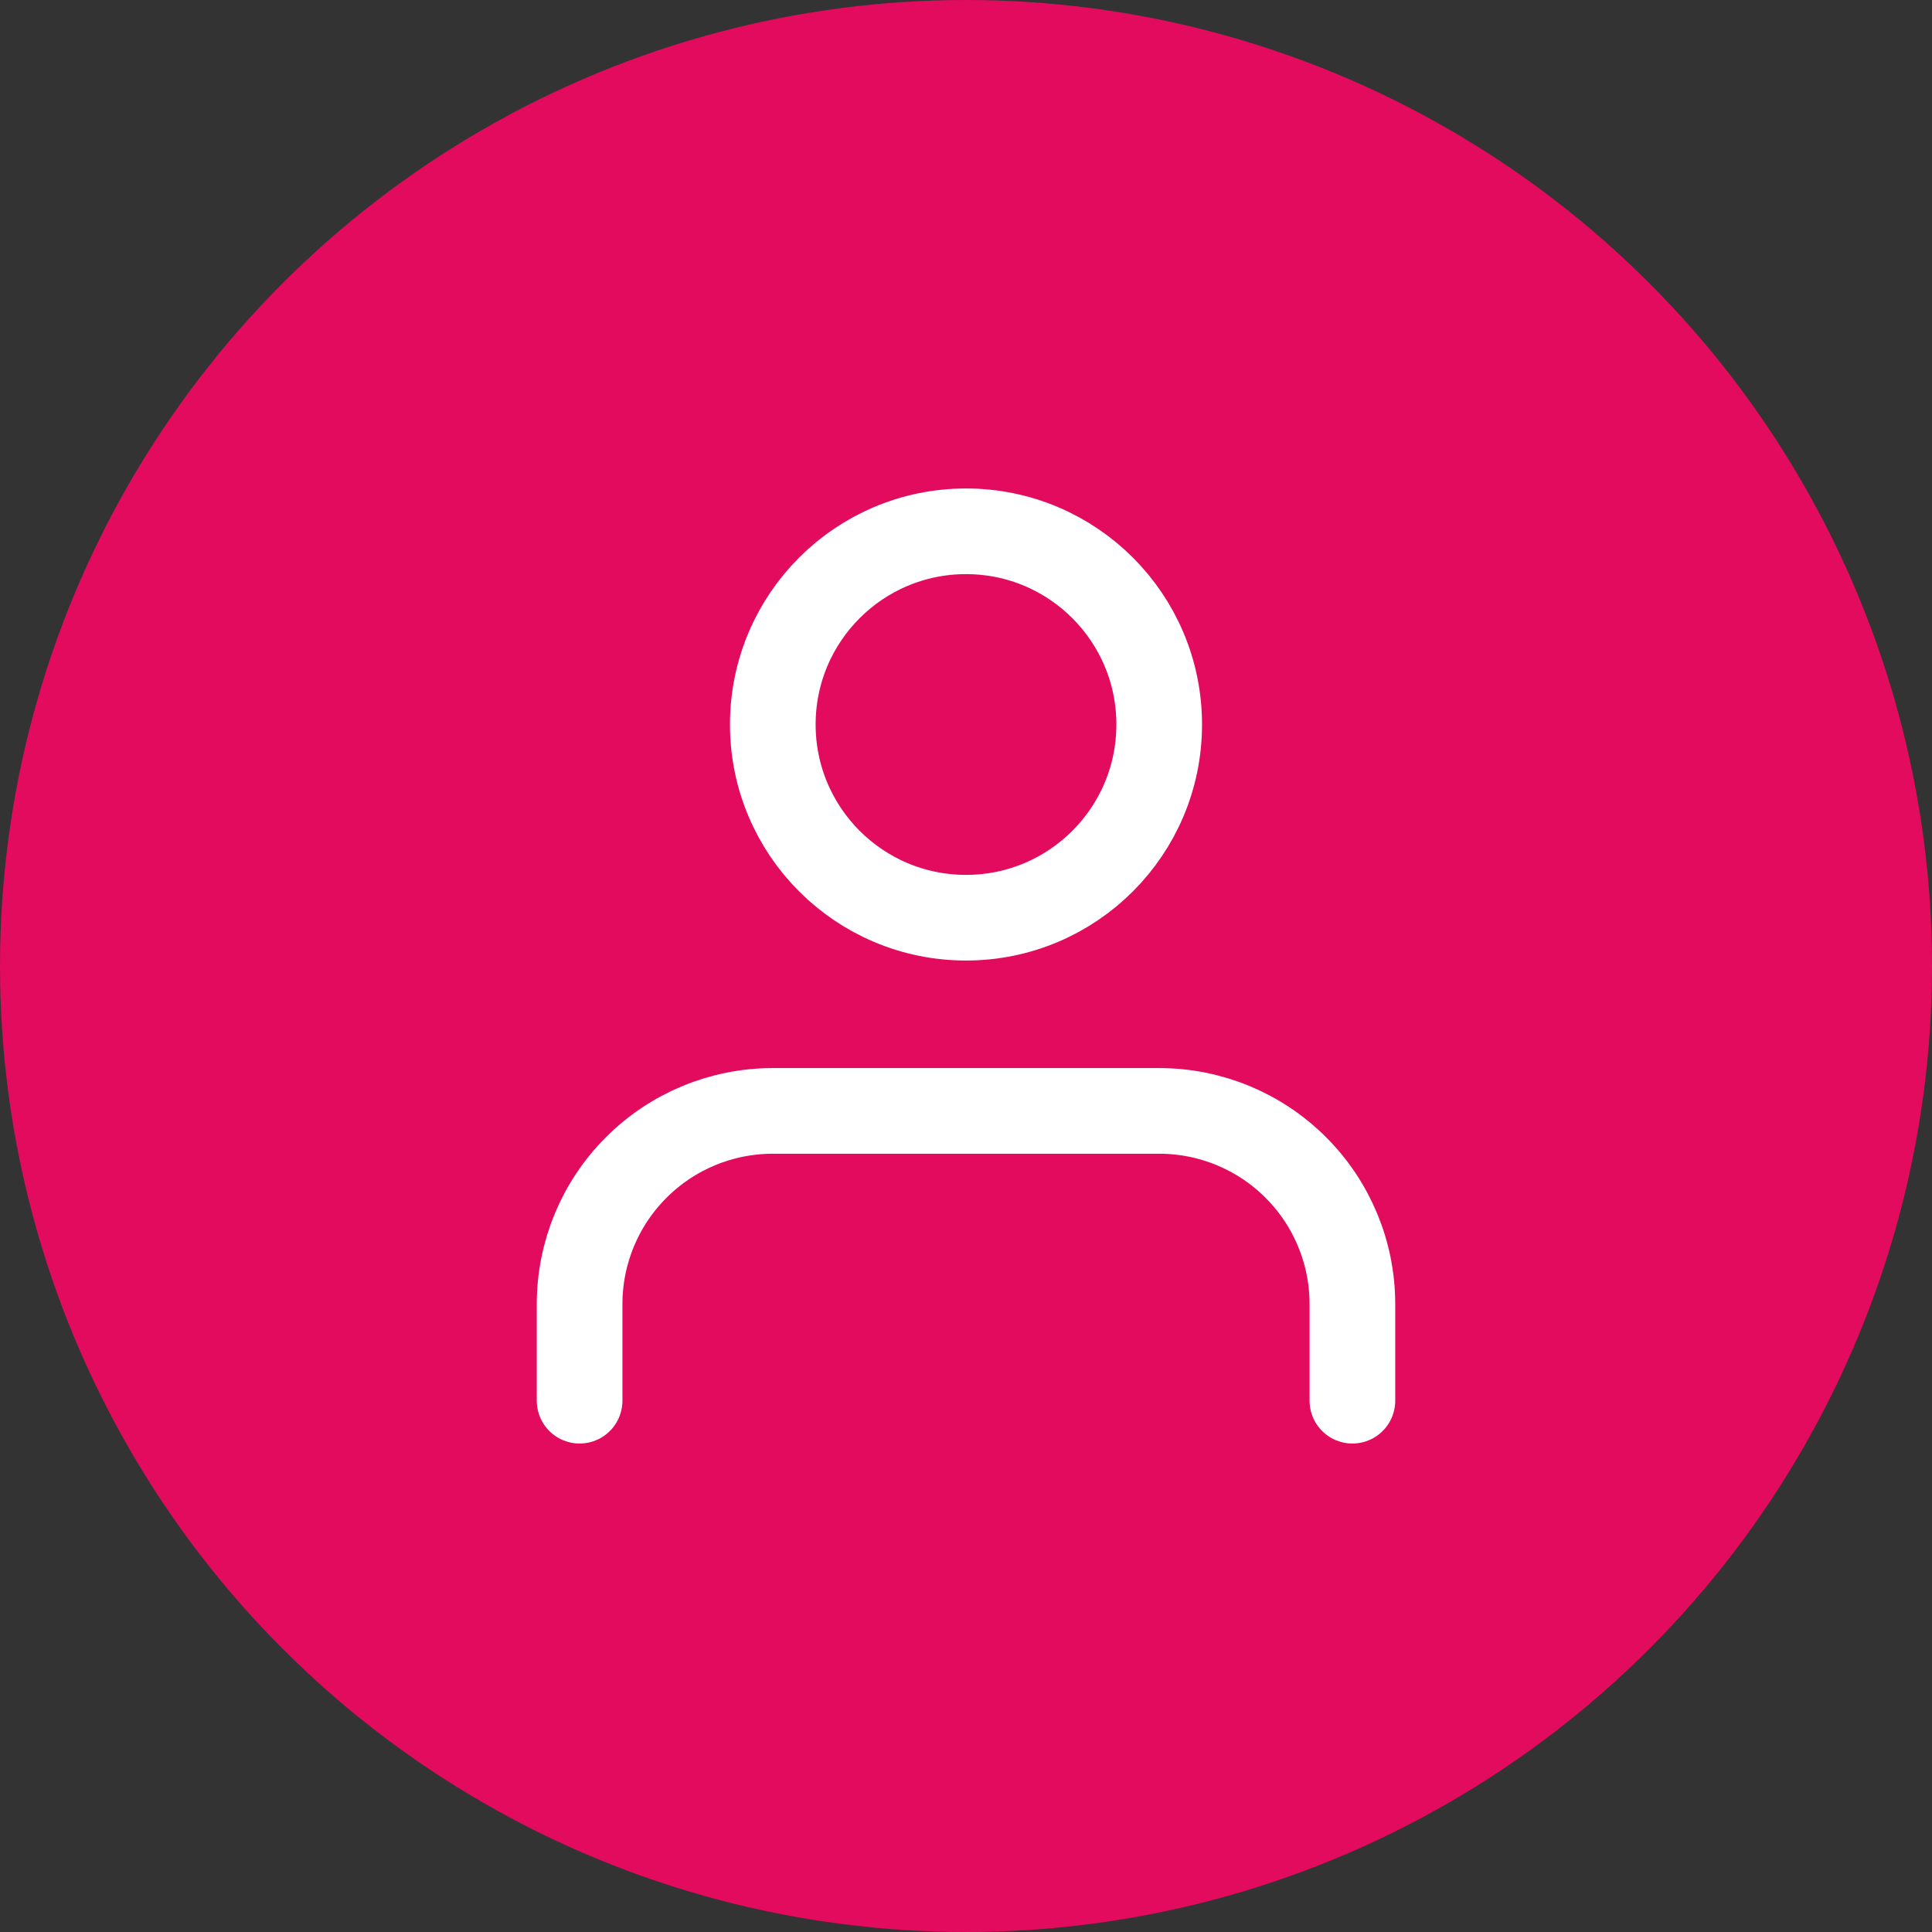 <svg width="30" height="30" viewBox="0 0 30 30" fill="none" xmlns="http://www.w3.org/2000/svg">
<rect x="0" y="0" width="30" height="30" fill="#333333" stroke="none"/>
<circle cx="15" cy="15" r="15" fill="#E30B5D"/>
<path d="M21 21.75V20.25C21 19.454 20.684 18.691 20.121 18.129C19.559 17.566 18.796 17.25 18 17.25H12C11.204 17.25 10.441 17.566 9.879 18.129C9.316 18.691 9 19.454 9 20.25V21.75" stroke="white" stroke-width="1.33" stroke-linecap="round" stroke-linejoin="round"/>
<path d="M15 14.25C16.657 14.25 18 12.907 18 11.25C18 9.593 16.657 8.25 15 8.25C13.343 8.25 12 9.593 12 11.25C12 12.907 13.343 14.25 15 14.25Z" stroke="white" stroke-width="1.33" stroke-linecap="round" stroke-linejoin="round"/>
</svg>
